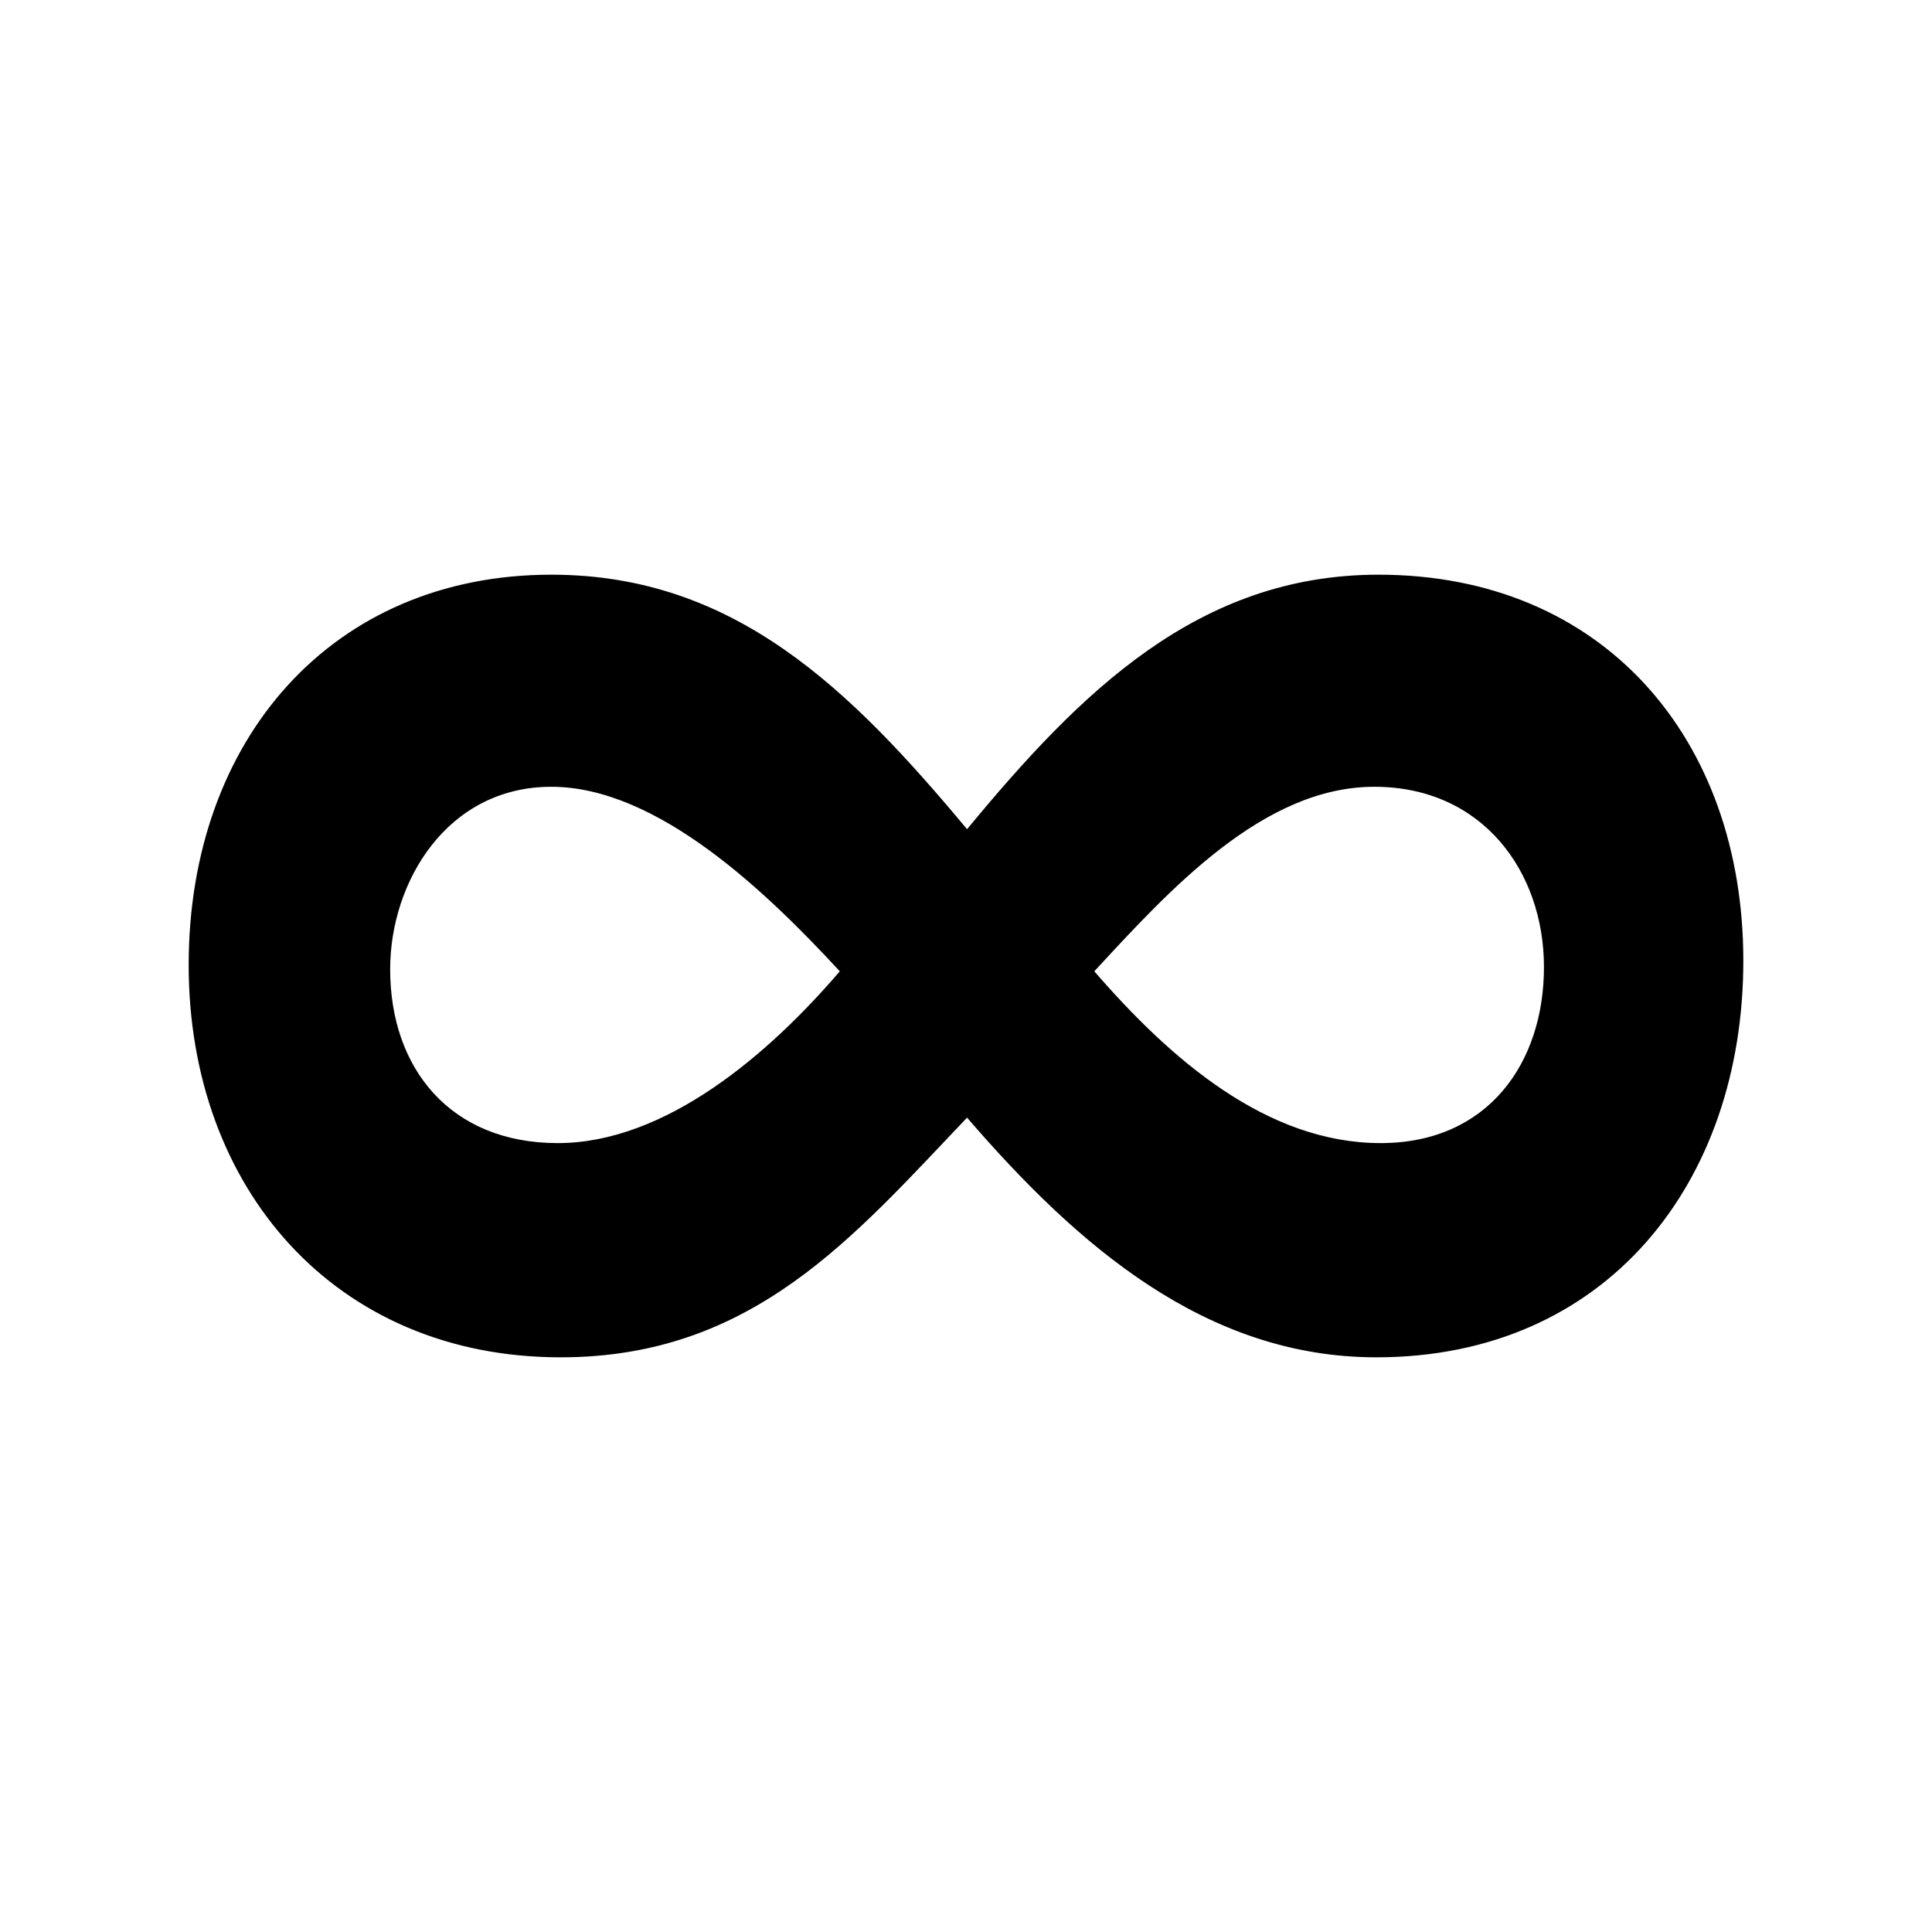 <?xml version="1.0" encoding="UTF-8" standalone="no"?>
<!-- The icon can be used freely in both personal and commercial projects with no attribution required, but always appreciated. 
You may NOT sub-license, resell, rent, redistribute or otherwise transfer the icon without express written permission from iconmonstr.com -->

<svg
   xmlns:dc="http://purl.org/dc/elements/1.1/"
   xmlns:cc="http://creativecommons.org/ns#"
   xmlns:rdf="http://www.w3.org/1999/02/22-rdf-syntax-ns#"
   xmlns:svg="http://www.w3.org/2000/svg"
   xmlns="http://www.w3.org/2000/svg"
   xmlns:sodipodi="http://sodipodi.sourceforge.net/DTD/sodipodi-0.dtd"
   xmlns:inkscape="http://www.inkscape.org/namespaces/inkscape"
   version="1.1"
   x="0px"
   y="0px"
   width="512px"
   height="512px"
   viewBox="0 0 512 512"
   enable-background="new 0 0 512 512"
   xml:space="preserve"
   id="svg2"
   inkscape:version="0.48.3.1 r9886"
   sodipodi:docname="platform.svg"><defs
   id="defs7" /><sodipodi:namedview
   pagecolor="#ffffff"
   bordercolor="#666666"
   borderopacity="1"
   objecttolerance="10"
   gridtolerance="10"
   guidetolerance="10"
   inkscape:pageopacity="0"
   inkscape:pageshadow="2"
   inkscape:window-width="640"
   inkscape:window-height="480"
   id="namedview5"
   showgrid="false"
   inkscape:zoom="0.4609375"
   inkscape:cx="256"
   inkscape:cy="256"
   inkscape:window-x="0"
   inkscape:window-y="259"
   inkscape:window-maximized="0"
   inkscape:current-layer="svg2" />

<path
   id="500px-icon"
   d="M256.281,296.188c29.265,33.929,63.283,63.516,108.479,63.516c60.952,0,97.239-46.296,97.239-105.109   c0-58.674-36.992-102.297-96.677-102.297c-47.698,0-78.915,30.958-109.042,67.449c-30.922-37.078-61.614-67.449-110.167-67.449   c-58.126,0-96.114,43.7-96.114,103.422c0,59.288,38.915,103.984,98.573,103.984C199.625,359.703,226.321,327.586,256.281,296.188z    M103.397,256.843c0-23.116,15.07-48.339,42.717-48.339c28.197,0,57.264,28.146,76.442,48.902   c-18.727,21.861-46.115,45.526-74.756,45.526C119.473,302.933,103.397,283.28,103.397,256.843z M290.006,257.406   c19.971-21.62,44.767-48.902,74.193-48.902c28.719,0,44.966,22.547,44.966,47.776c0,25.41-14.839,46.652-43.28,46.652   C335.521,302.933,309.952,280.447,290.006,257.406z"
   style="fill:#000000"
   inkscape:export-filename="/home/melanie/Obeo/dev/arduino/git/arduino/org.gemoc.arduino.sequential.edit/icons/full/obj16/Platform.png"
   inkscape:export-xdpi="3.4714522"
   inkscape:export-ydpi="3.4714522" />

</svg>
